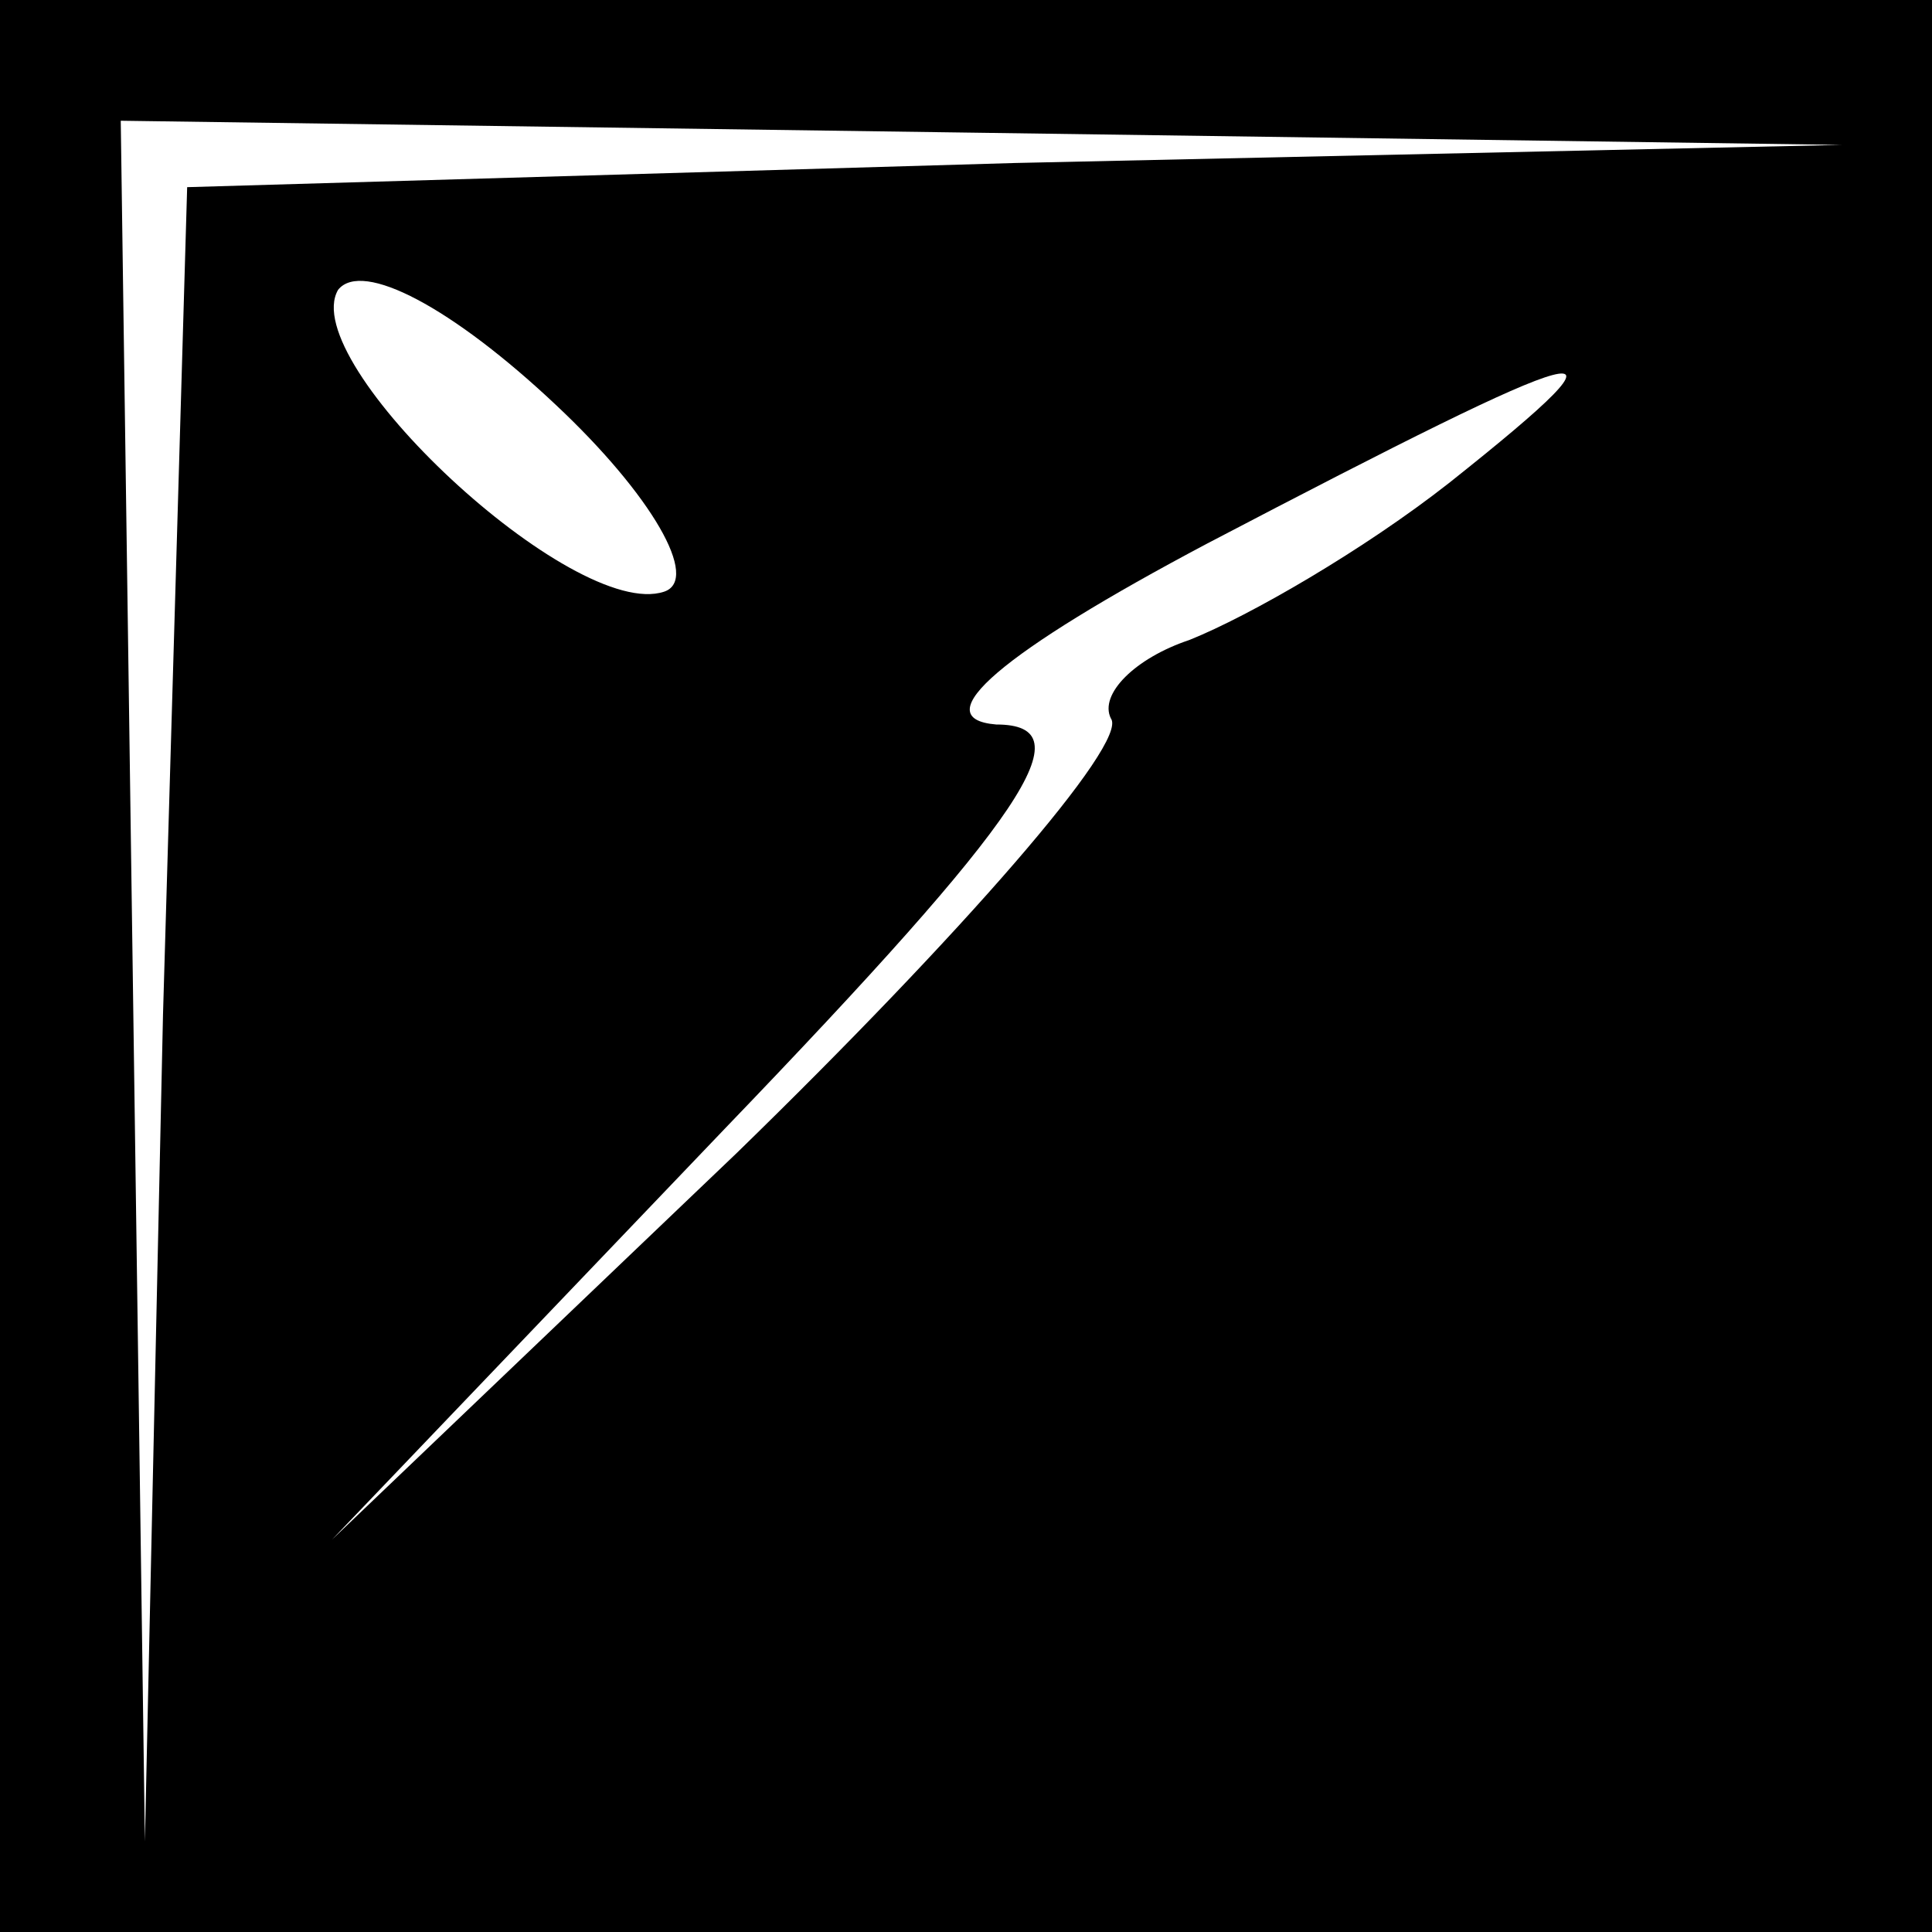 <?xml version="1.0" standalone="no"?>
<!DOCTYPE svg PUBLIC "-//W3C//DTD SVG 20010904//EN"
 "http://www.w3.org/TR/2001/REC-SVG-20010904/DTD/svg10.dtd">
<svg version="1.0" xmlns="http://www.w3.org/2000/svg"
 width="32pt" height="32pt" viewBox="0 0 32 32"
 preserveAspectRatio="xMidYMid meet">
<rect x="0" y="0" width="32" height="32" fill="#808080" stroke="none"/>
<g transform="translate(0,32) scale(0.1,-0.1)"
fill="#000000" stroke="none">
<path fill="#000000" stroke="none" d="M0 160 l0 -160 160 0 160 0 0 160 0
160 -160 0 -160 0 0 -160z"/>
<path fill="#ffffff" stroke="none" d="M168 293 l-137 -4 -4 -137 -3 -137 -2
143 -2 142 143 -2 142 -2 -137 -3z"/>
<path fill="#ffffff" stroke="none" d="M110 222 c-15 -5 -61 38 -54 50 4 5 19
-3 36 -19 16 -15 24 -29 18 -31z"/>
<path fill="#ffffff" stroke="none" d="M240 240 c-14 -11 -33 -22 -43 -26 -9
-3 -15 -9 -13 -13 3 -4 -25 -36 -62 -72 l-67 -64 65 68 c50 52 60 67 45 67
-12 1 1 12 35 30 65 34 74 37 40 10z"/>
</g>
</svg>
